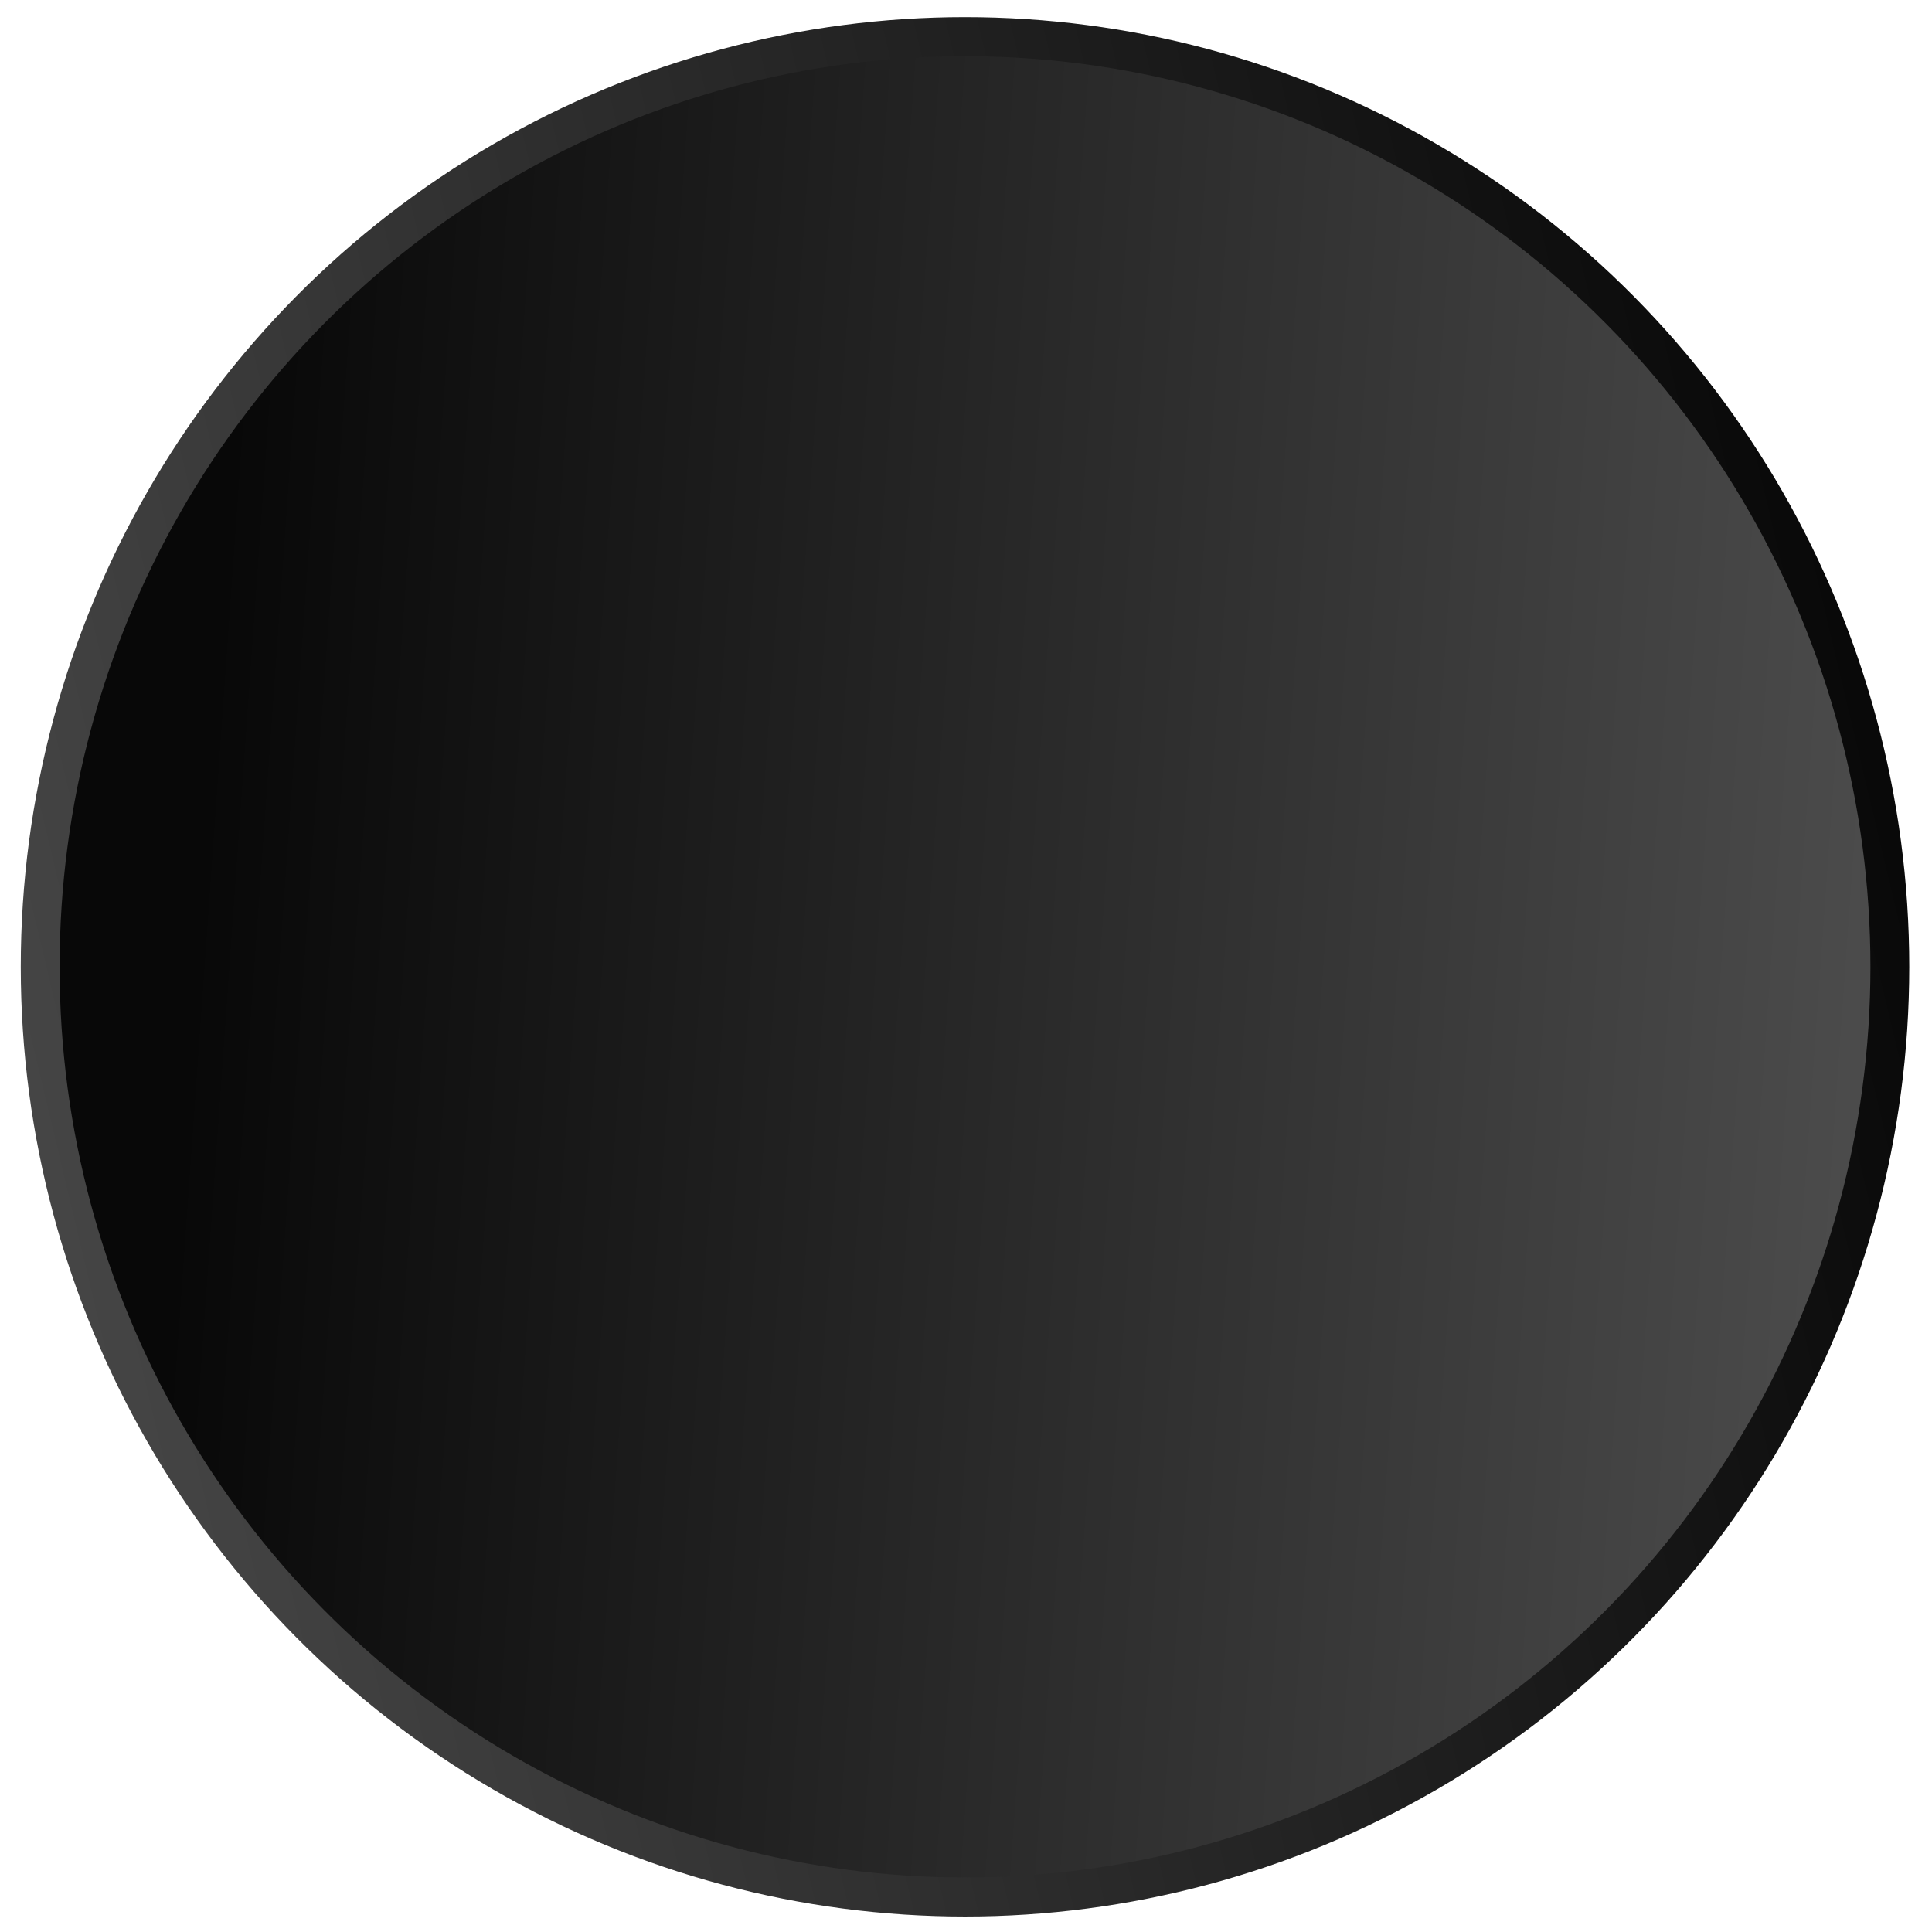 <?xml version="1.0" encoding="utf-8"?>
<svg viewBox="0 0 500 500" xmlns="http://www.w3.org/2000/svg" xmlns:xlink="http://www.w3.org/1999/xlink">
  <defs>
    <linearGradient id="linearGradient17235" gradientUnits="userSpaceOnUse" x1="152.058" y1="13.923" x2="170.524" y2="15.244" gradientTransform="matrix(2.382, 0, 0, 2.382, -350.586, -18.045)" xlink:href="#linearGradient4478"/>
    <linearGradient id="linearGradient4478">
      <stop style="stop-color:#080808;stop-opacity:1" offset="0" id="stop4480"/>
      <stop style="stop-color:#4d4d4d;stop-opacity:1" offset="1" id="stop4482"/>
    </linearGradient>
    <linearGradient id="linearGradient17237" gradientUnits="userSpaceOnUse" x1="171.193" y1="21.933" x2="149.5" y2="27.137" gradientTransform="matrix(2.382, 0, 0, 2.382, -350.586, -18.045)" xlink:href="#linearGradient4468"/>
    <linearGradient id="linearGradient4468">
      <stop id="stop4470" offset="0" style="stop-color:#080808;stop-opacity:1"/>
      <stop id="stop4472" offset="1" style="stop-color:#4a4a4a;stop-opacity:1"/>
    </linearGradient>
  </defs>
  <circle d="m 170,20 c 0,5.523 -4.477,10 -10,10 -5.523,0 -10,-4.477 -10,-10 0,-5.523 4.477,-10 10,-10 5.523,0 10,4.477 10,10 z" cx="30.498" cy="29.591" r="23.818" id="circle4496" style="fill: url(#linearGradient17235); fill-opacity: 1; stroke: url(#linearGradient17237);" transform="matrix(10.049, 0, 0, 10.107, -56.73, -48.86)"/>
</svg>